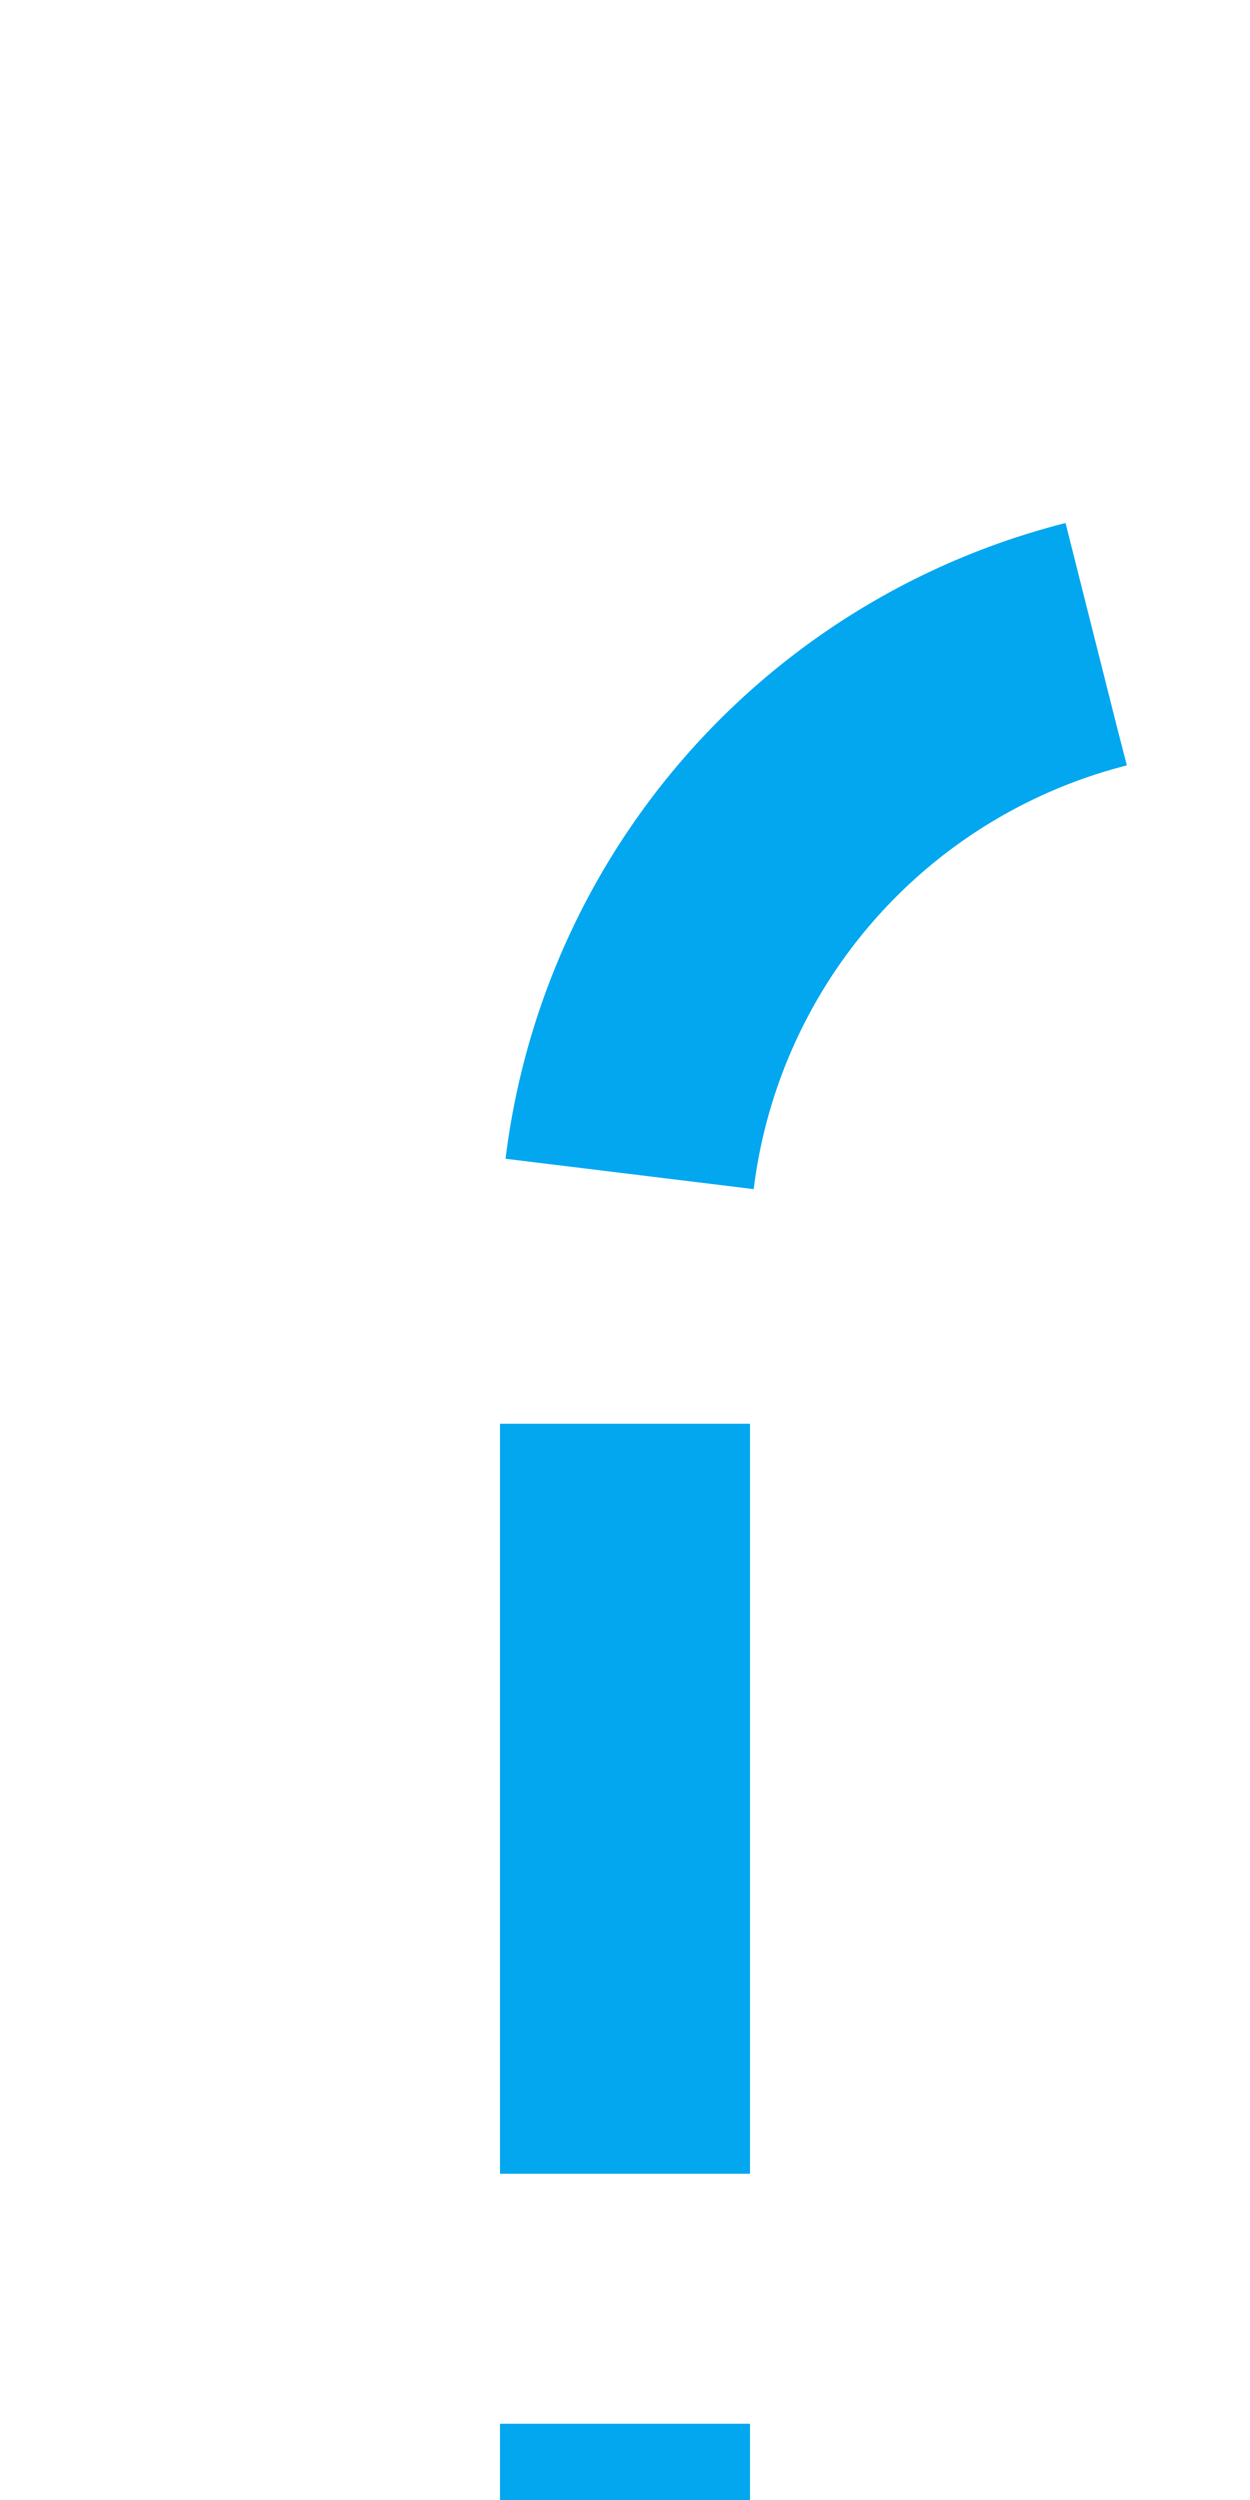 ﻿<?xml version="1.0" encoding="utf-8"?>
<svg version="1.1" xmlns:xlink="http://www.w3.org/1999/xlink" width="10px" height="20px" preserveAspectRatio="xMidYMin meet" viewBox="1250 1335  8 20" xmlns="http://www.w3.org/2000/svg">
  <path d="M 710 158  L 645 158  A 5 5 0 0 0 640 163 L 640 165  A 5 5 0 0 0 645 170 L 1542.17 170  A 5 5 0 0 1 1547.17 175 L 1547.17 1335  A 5 5 0 0 1 1542.17 1340 L 1259 1340  A 5 5 0 0 0 1254 1345 L 1254 1355  " stroke-width="2" stroke-dasharray="6,2" stroke="#02a7f0" fill="none" />
</svg>